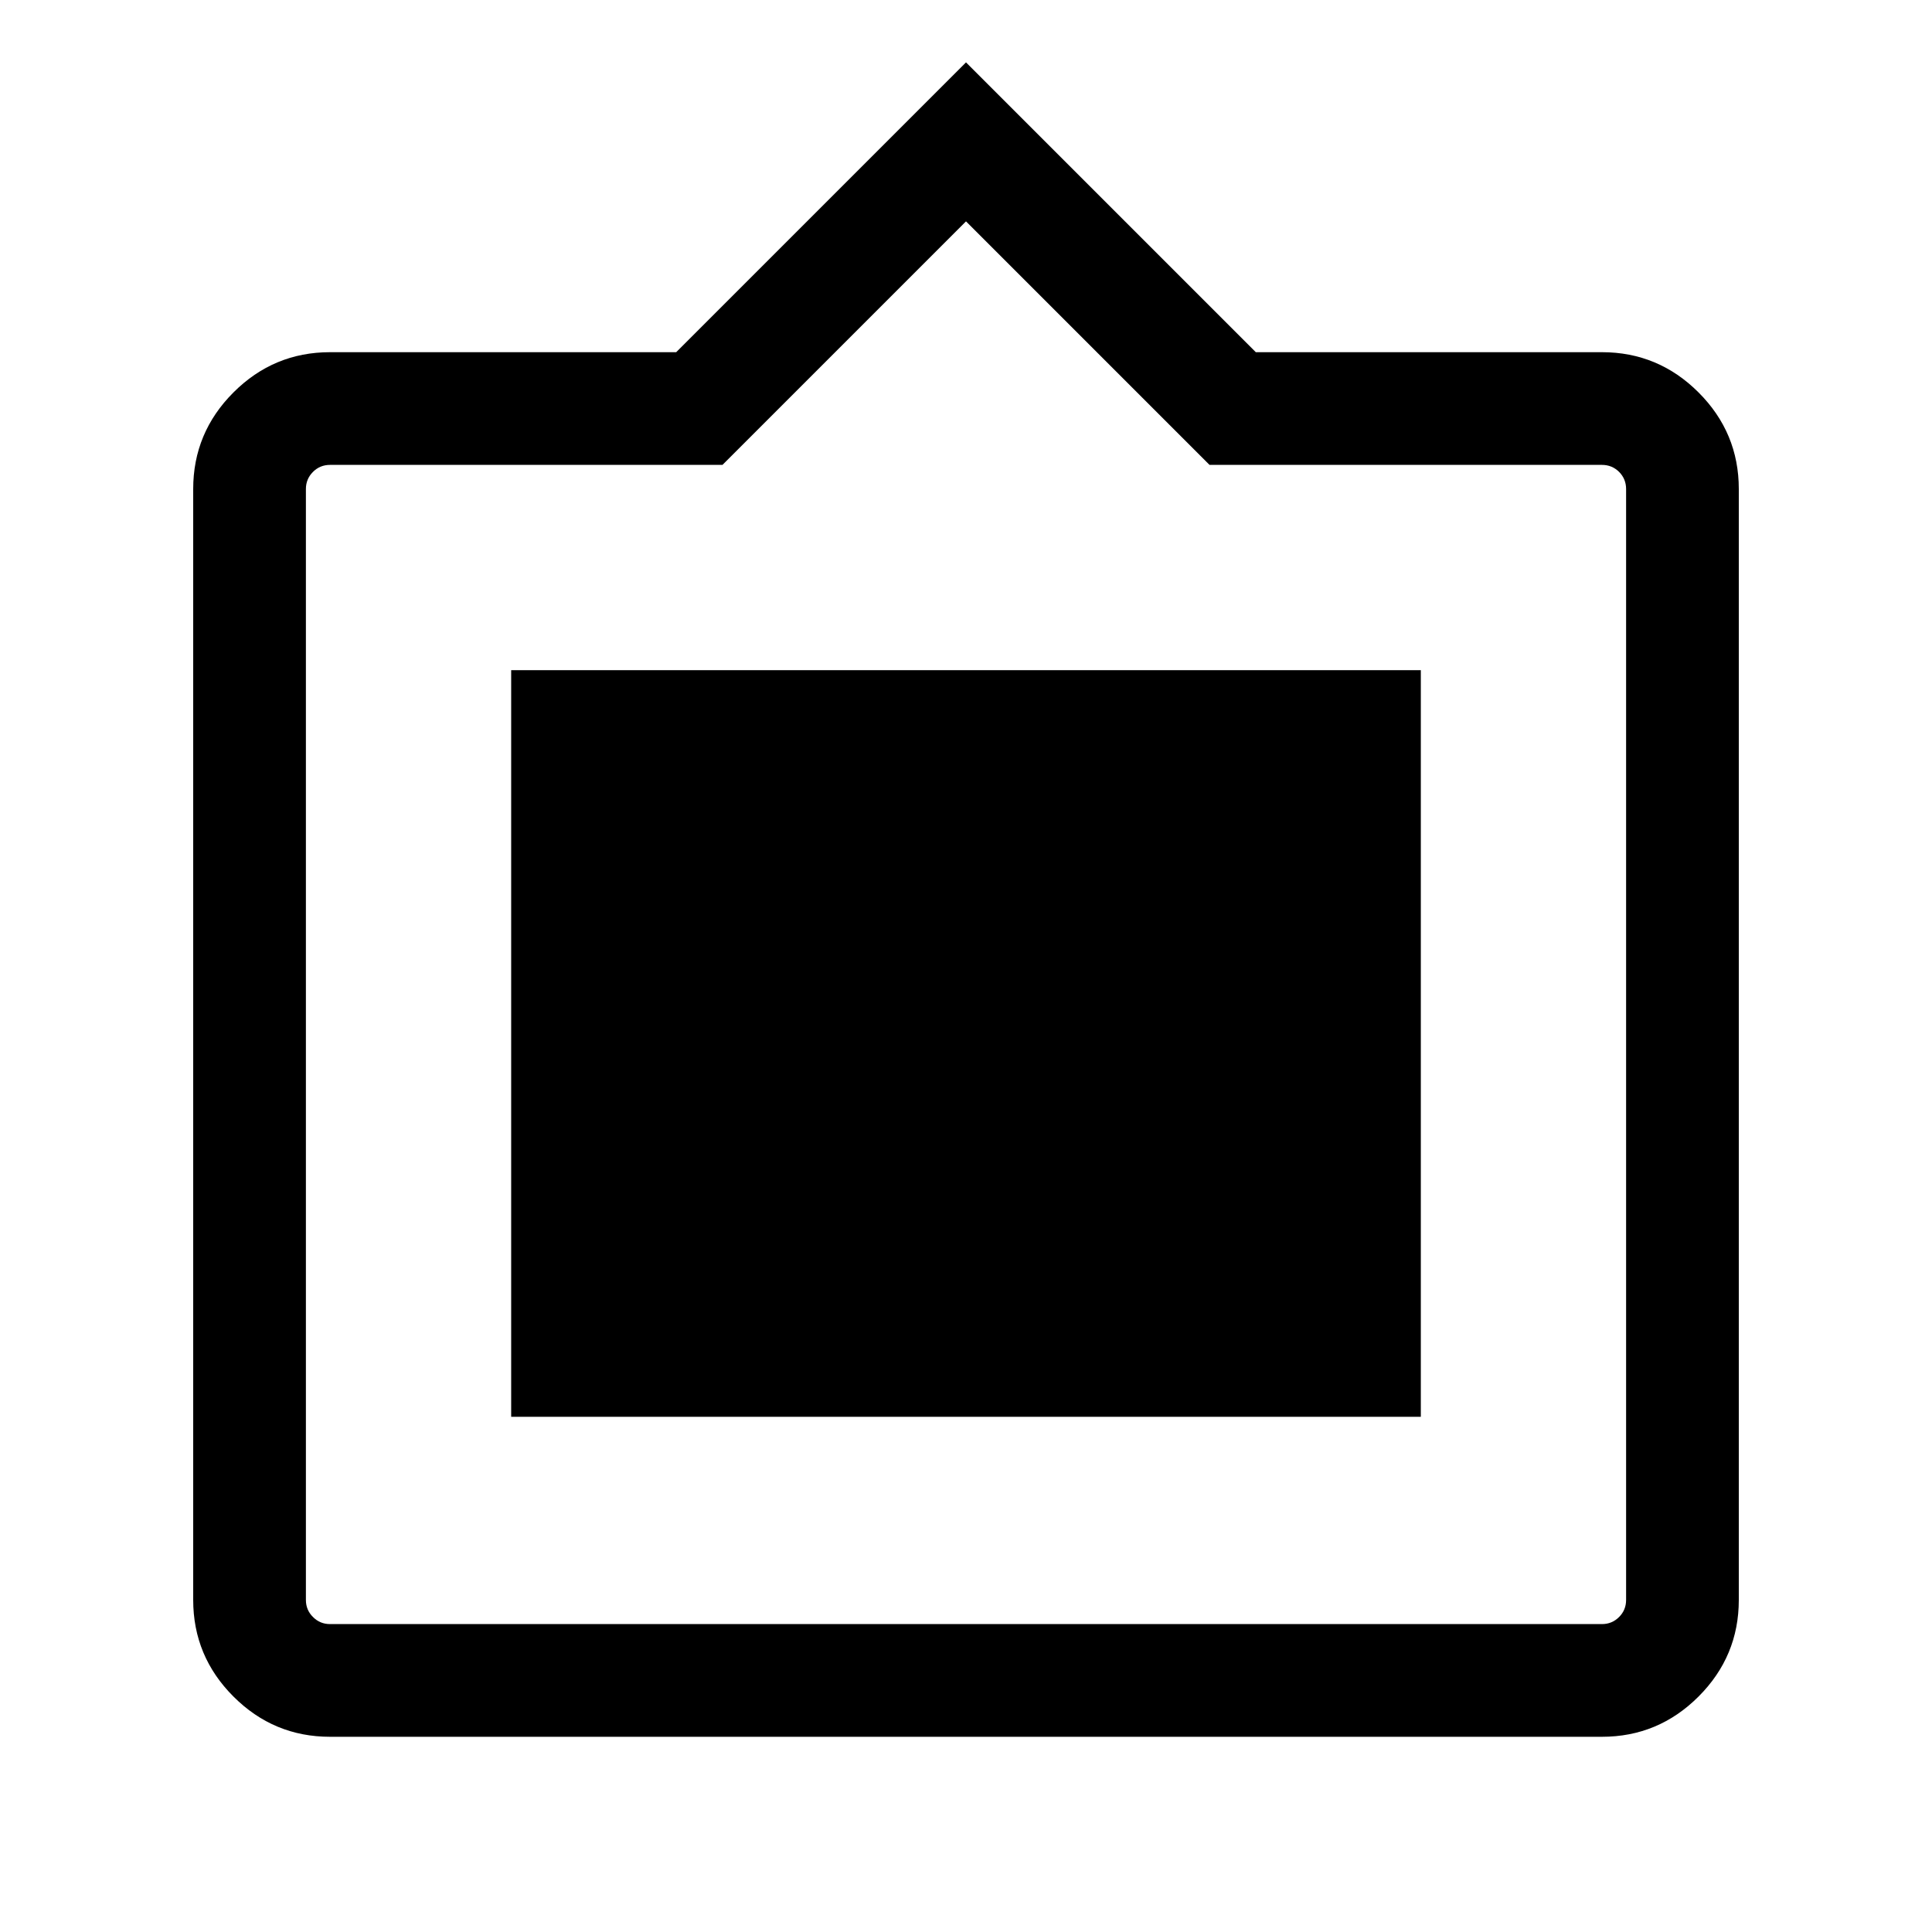 <svg xmlns="http://www.w3.org/2000/svg" height="24" width="24"><path d="M4.1 21.575q-.7 0-1.2-.5t-.5-1.2v-13.8q0-.7.5-1.2t1.2-.5h4.3l3.6-3.6 3.6 3.6h4.3q.7 0 1.2.5t.5 1.2v13.8q0 .7-.5 1.2t-1.2.5Zm0-1.4h15.8q.125 0 .213-.088.087-.087.087-.212v-13.8q0-.125-.087-.213-.088-.087-.213-.087h-4.875L12 2.75 8.975 5.775H4.1q-.125 0-.212.087-.088.088-.088.213v13.8q0 .125.088.212.087.088.212.088ZM6.35 17.6V8.325h11.3V17.6Z"/></svg>